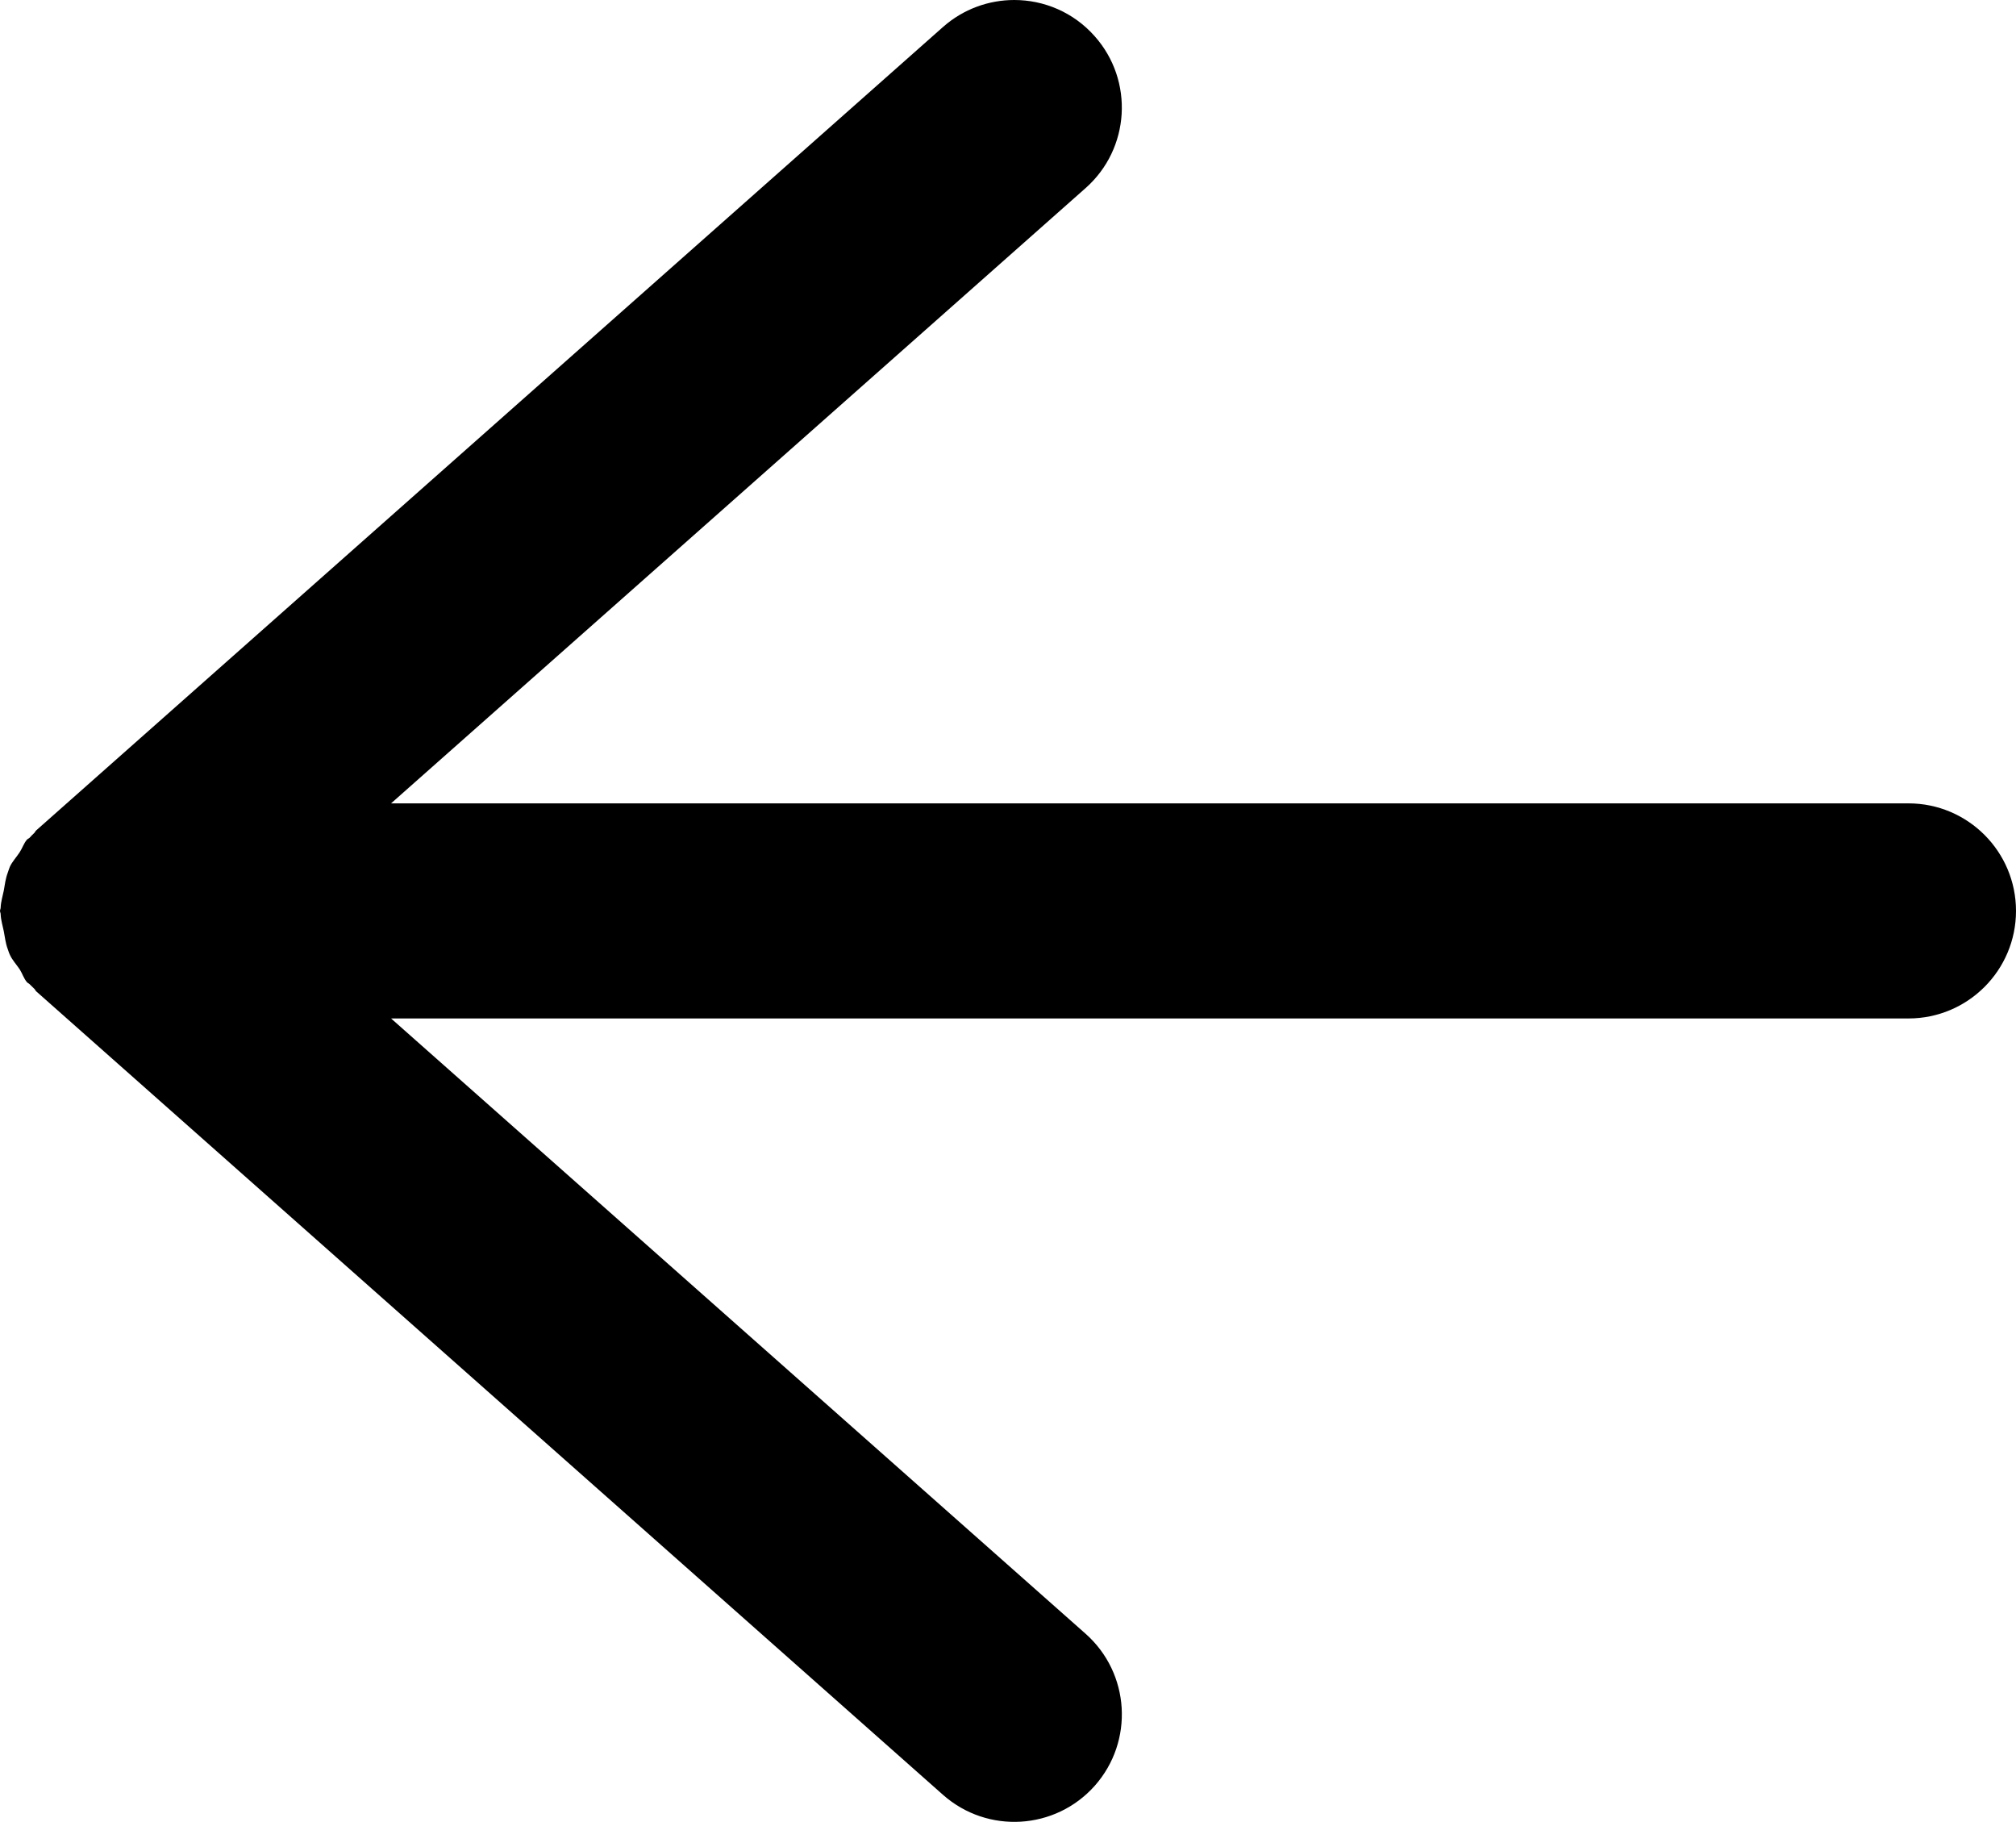 <svg version="1.1"  xmlns="http://www.w3.org/2000/svg" xmlns:xlink="http://www.w3.org/1999/xlink" x="0px" y="0px" viewBox="0 0 18.749 16.94" enable-background="new 0 0 18.749 16.94" xml:space="preserve">
	<path d="M0.071,8.118c-0.02,0.054-0.026,0.108-0.036,0.164C0.024,8.335,0.008,8.386,0.006,8.44C0.006,8.451,0,8.459,0,8.47 s0.006,0.019,0.006,0.029c0.002,0.055,0.018,0.105,0.029,0.159c0.011,0.056,0.016,0.11,0.036,0.164 C0.078,8.841,0.083,8.86,0.092,8.878c0.022,0.049,0.06,0.089,0.091,0.135C0.208,9.052,0.22,9.097,0.251,9.133 c0.007,0.008,0.017,0.011,0.024,0.018C0.29,9.166,0.304,9.18,0.319,9.194c0.008,0.007,0.01,0.017,0.018,0.024l8.433,7.471 c0.414,0.366,1.045,0.328,1.412-0.085c0.366-0.414,0.328-1.045-0.085-1.412L3.637,9.47h14.112c0.552,0,1-0.448,1-1s-0.448-1-1-1 H3.637l6.459-5.721c0.414-0.366,0.452-0.999,0.085-1.412C9.984,0.114,9.709,0,9.433,0C9.197,0,8.96,0.083,8.77,0.251l-8.433,7.47 C0.329,7.728,0.326,7.738,0.319,7.745C0.303,7.76,0.289,7.774,0.275,7.79C0.268,7.797,0.258,7.799,0.251,7.807 C0.22,7.843,0.208,7.887,0.182,7.926c-0.03,0.046-0.069,0.086-0.091,0.135C0.083,8.08,0.078,8.099,0.071,8.118z"/>
</svg>